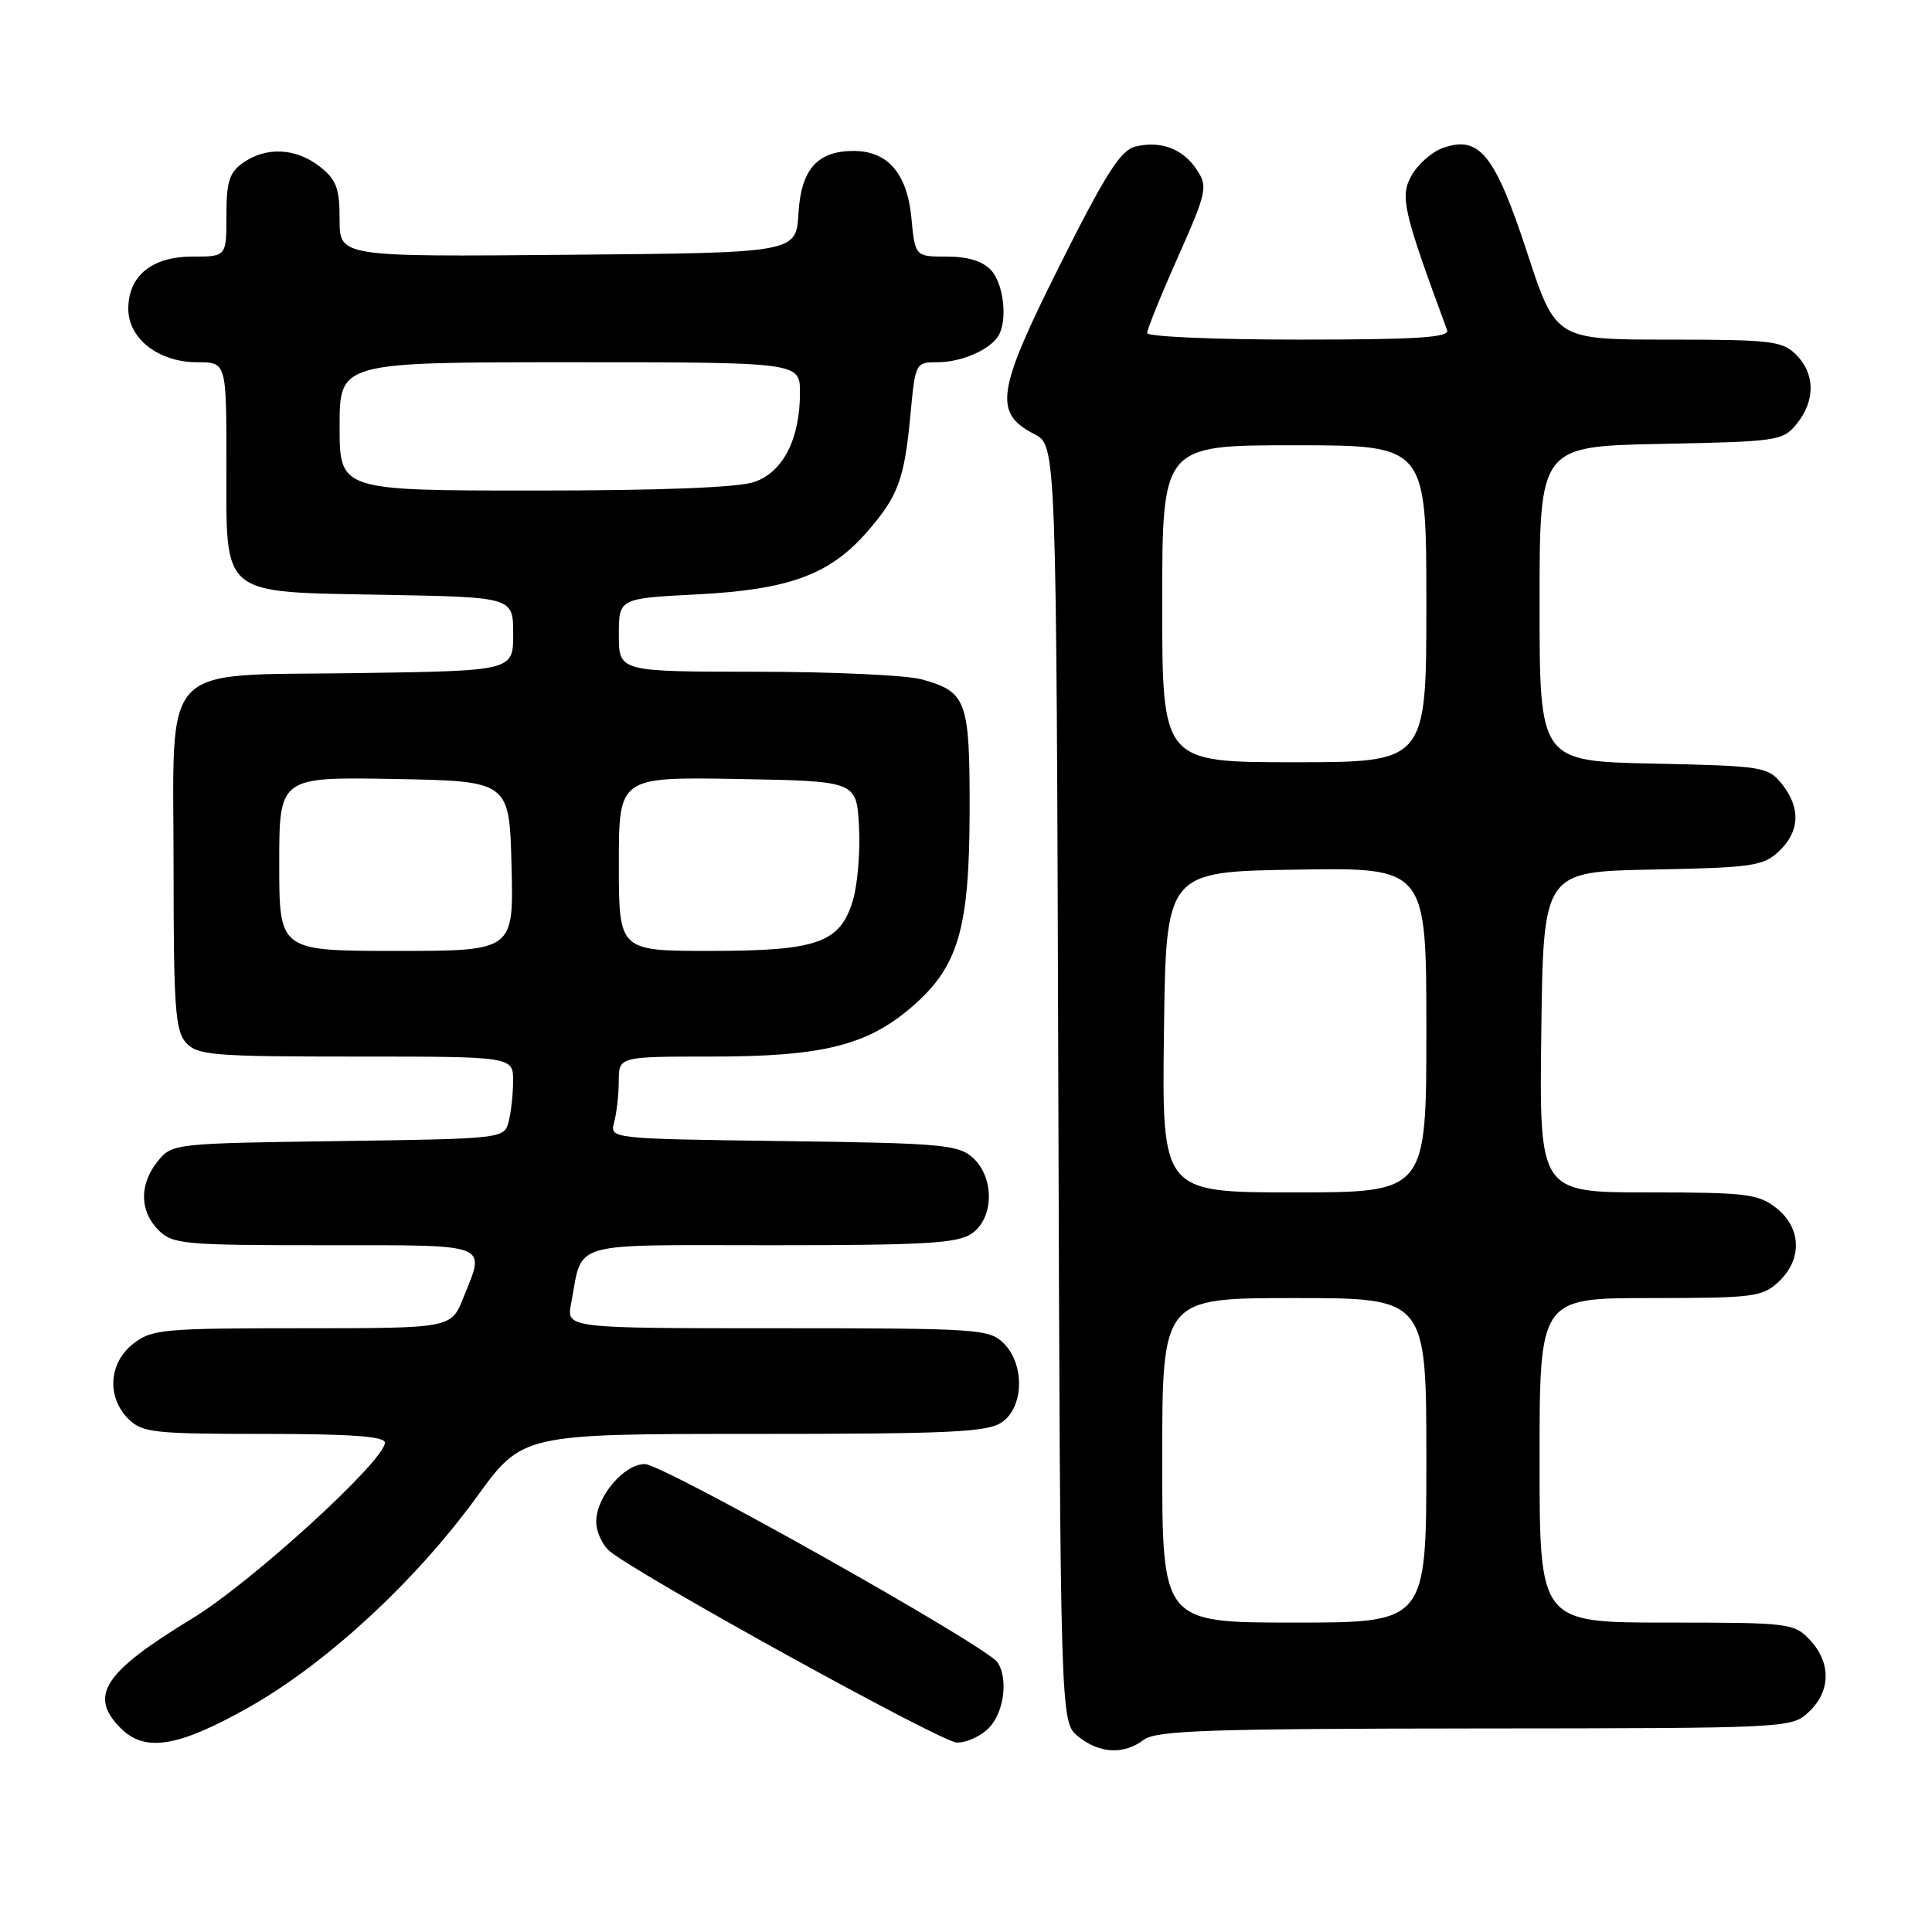 <?xml version="1.0" encoding="UTF-8" standalone="no"?>
<!DOCTYPE svg PUBLIC "-//W3C//DTD SVG 1.1//EN" "http://www.w3.org/Graphics/SVG/1.1/DTD/svg11.dtd" >
<svg xmlns="http://www.w3.org/2000/svg" xmlns:xlink="http://www.w3.org/1999/xlink" version="1.1" viewBox="0 0 256 256">
 <g >
 <path fill="currentColor"
d=" M 151.56 230.53 C 153.19 229.30 160.15 229.06 195.44 229.03 C 237.09 229.00 237.39 228.99 239.69 226.83 C 242.59 224.10 242.65 220.32 239.83 217.31 C 237.72 215.07 237.12 215.00 220.83 215.00 C 204.00 215.00 204.00 215.00 204.00 193.50 C 204.00 172.00 204.00 172.00 218.69 172.00 C 232.39 172.00 233.53 171.85 235.69 169.83 C 238.84 166.86 238.71 162.70 235.37 160.07 C 232.98 158.19 231.38 158.00 218.35 158.00 C 203.96 158.00 203.96 158.00 204.23 136.75 C 204.50 115.50 204.50 115.50 218.97 115.22 C 232.17 114.97 233.63 114.76 235.72 112.80 C 238.50 110.18 238.63 107.01 236.09 103.86 C 234.26 101.60 233.56 101.49 219.09 101.18 C 204.00 100.86 204.00 100.86 204.00 80.00 C 204.00 59.14 204.00 59.14 220.09 58.82 C 235.61 58.51 236.25 58.42 238.09 56.14 C 240.56 53.09 240.52 49.52 238.00 47.00 C 236.18 45.18 234.67 45.00 221.07 45.00 C 206.13 45.00 206.13 45.00 202.32 33.36 C 198.08 20.46 196.02 17.90 191.20 19.60 C 189.75 20.11 187.87 21.76 187.03 23.27 C 185.48 26.04 185.92 27.96 191.75 43.75 C 192.11 44.72 187.77 45.00 172.11 45.00 C 161.05 45.00 152.00 44.61 152.00 44.13 C 152.00 43.65 153.83 39.12 156.08 34.07 C 159.91 25.43 160.06 24.74 158.60 22.52 C 156.77 19.71 153.78 18.59 150.42 19.43 C 148.48 19.92 146.48 23.06 140.44 35.12 C 132.04 51.90 131.61 54.71 137.07 57.53 C 139.97 59.03 139.97 59.03 140.23 143.61 C 140.50 228.18 140.50 228.18 142.86 230.09 C 145.68 232.37 148.91 232.54 151.56 230.53 Z  M 32.93 226.25 C 43.25 220.43 55.00 209.58 63.17 198.35 C 69.23 190.00 69.23 190.00 99.89 190.00 C 126.03 190.00 130.88 189.77 132.78 188.44 C 135.68 186.41 135.80 180.80 133.00 178.00 C 131.10 176.10 129.67 176.00 103.03 176.00 C 75.05 176.00 75.05 176.00 75.67 172.75 C 77.29 164.31 74.94 165.00 102.25 165.00 C 122.63 165.00 126.91 164.75 128.78 163.44 C 131.73 161.38 131.79 156.03 128.90 153.40 C 126.98 151.67 124.76 151.47 103.79 151.20 C 80.79 150.89 80.79 150.89 81.38 148.70 C 81.71 147.49 81.98 145.04 81.99 143.25 C 82.00 140.00 82.00 140.00 94.32 140.00 C 108.91 140.00 114.84 138.54 120.72 133.51 C 126.98 128.15 128.45 123.20 128.48 107.42 C 128.50 92.79 128.10 91.68 122.14 90.02 C 120.14 89.47 110.29 89.01 100.25 89.01 C 82.00 89.00 82.00 89.00 82.00 84.14 C 82.00 79.29 82.00 79.29 92.34 78.76 C 104.50 78.14 109.89 76.17 114.82 70.56 C 119.00 65.79 119.84 63.54 120.64 54.94 C 121.28 48.08 121.32 48.00 124.21 48.00 C 127.31 48.00 131.01 46.43 132.23 44.60 C 133.54 42.64 133.04 37.71 131.35 35.83 C 130.24 34.61 128.29 34.00 125.47 34.00 C 121.25 34.00 121.25 34.00 120.76 28.81 C 120.19 22.97 117.62 20.00 113.11 20.00 C 108.30 20.00 106.14 22.45 105.80 28.27 C 105.50 33.50 105.50 33.50 75.25 33.76 C 45.00 34.03 45.00 34.03 45.00 29.09 C 45.00 24.94 44.58 23.81 42.37 22.07 C 39.23 19.61 35.29 19.41 32.22 21.56 C 30.39 22.84 30.00 24.07 30.00 28.56 C 30.00 34.00 30.00 34.00 25.50 34.00 C 20.12 34.00 17.00 36.55 17.00 40.93 C 17.00 44.88 21.03 48.00 26.13 48.00 C 30.00 48.00 30.00 48.00 30.00 61.35 C 30.00 79.29 28.93 78.40 51.10 78.82 C 68.00 79.13 68.00 79.13 68.00 84.01 C 68.00 88.89 68.00 88.89 47.41 89.19 C 20.72 89.59 23.00 87.16 23.00 115.28 C 23.00 133.48 23.23 136.59 24.65 138.17 C 26.16 139.83 28.23 140.00 47.15 140.00 C 68.00 140.00 68.00 140.00 67.99 143.25 C 67.98 145.04 67.71 147.49 67.38 148.70 C 66.80 150.86 66.49 150.90 44.81 151.20 C 23.08 151.50 22.80 151.53 20.91 153.86 C 18.44 156.91 18.48 160.48 21.00 163.00 C 22.87 164.87 24.33 165.00 43.00 165.00 C 65.27 165.00 64.33 164.64 61.39 171.98 C 59.78 176.00 59.78 176.00 40.03 176.00 C 21.55 176.00 20.10 176.13 17.63 178.07 C 14.41 180.61 14.12 185.12 17.00 188.00 C 18.83 189.83 20.33 190.00 35.00 190.00 C 46.49 190.00 51.00 190.33 51.00 191.16 C 51.00 193.54 33.31 209.69 25.50 214.44 C 13.72 221.60 11.70 224.70 16.00 229.00 C 19.22 232.22 23.59 231.51 32.93 226.25 Z  M 131.00 229.00 C 133.01 226.99 133.63 222.53 132.20 220.29 C 130.86 218.18 87.85 194.00 85.45 194.00 C 82.66 194.00 79.00 198.34 79.00 201.64 C 79.00 202.95 79.79 204.69 80.75 205.51 C 84.39 208.60 124.60 230.79 126.75 230.89 C 127.99 230.95 129.90 230.10 131.00 229.00 Z  M 154.00 193.50 C 154.00 172.00 154.00 172.00 171.50 172.00 C 189.00 172.00 189.00 172.00 189.00 193.50 C 189.00 215.00 189.00 215.00 171.50 215.00 C 154.00 215.00 154.00 215.00 154.00 193.50 Z  M 154.23 136.75 C 154.50 115.50 154.50 115.50 171.75 115.23 C 189.00 114.95 189.00 114.95 189.00 136.48 C 189.00 158.00 189.00 158.00 171.48 158.00 C 153.96 158.00 153.96 158.00 154.23 136.75 Z  M 154.00 80.00 C 154.00 59.00 154.00 59.00 171.50 59.00 C 189.00 59.00 189.00 59.00 189.00 80.00 C 189.00 101.00 189.00 101.00 171.50 101.00 C 154.00 101.00 154.00 101.00 154.00 80.00 Z  M 37.00 114.47 C 37.00 102.95 37.00 102.95 52.25 103.22 C 67.50 103.50 67.50 103.50 67.78 114.75 C 68.07 126.00 68.07 126.00 52.53 126.00 C 37.00 126.00 37.00 126.00 37.00 114.47 Z  M 82.00 114.47 C 82.00 102.95 82.00 102.95 97.75 103.22 C 113.50 103.50 113.50 103.50 113.82 109.50 C 114.00 112.80 113.64 117.18 113.03 119.24 C 111.35 124.94 108.37 126.00 94.05 126.00 C 82.00 126.00 82.00 126.00 82.00 114.47 Z  M 45.00 56.50 C 45.00 48.00 45.00 48.00 75.50 48.00 C 106.00 48.00 106.00 48.00 106.00 52.03 C 106.00 58.17 103.77 62.54 99.96 63.86 C 97.85 64.60 87.56 65.00 70.85 65.00 C 45.00 65.00 45.00 65.00 45.00 56.50 Z "/>
</g>
</svg>